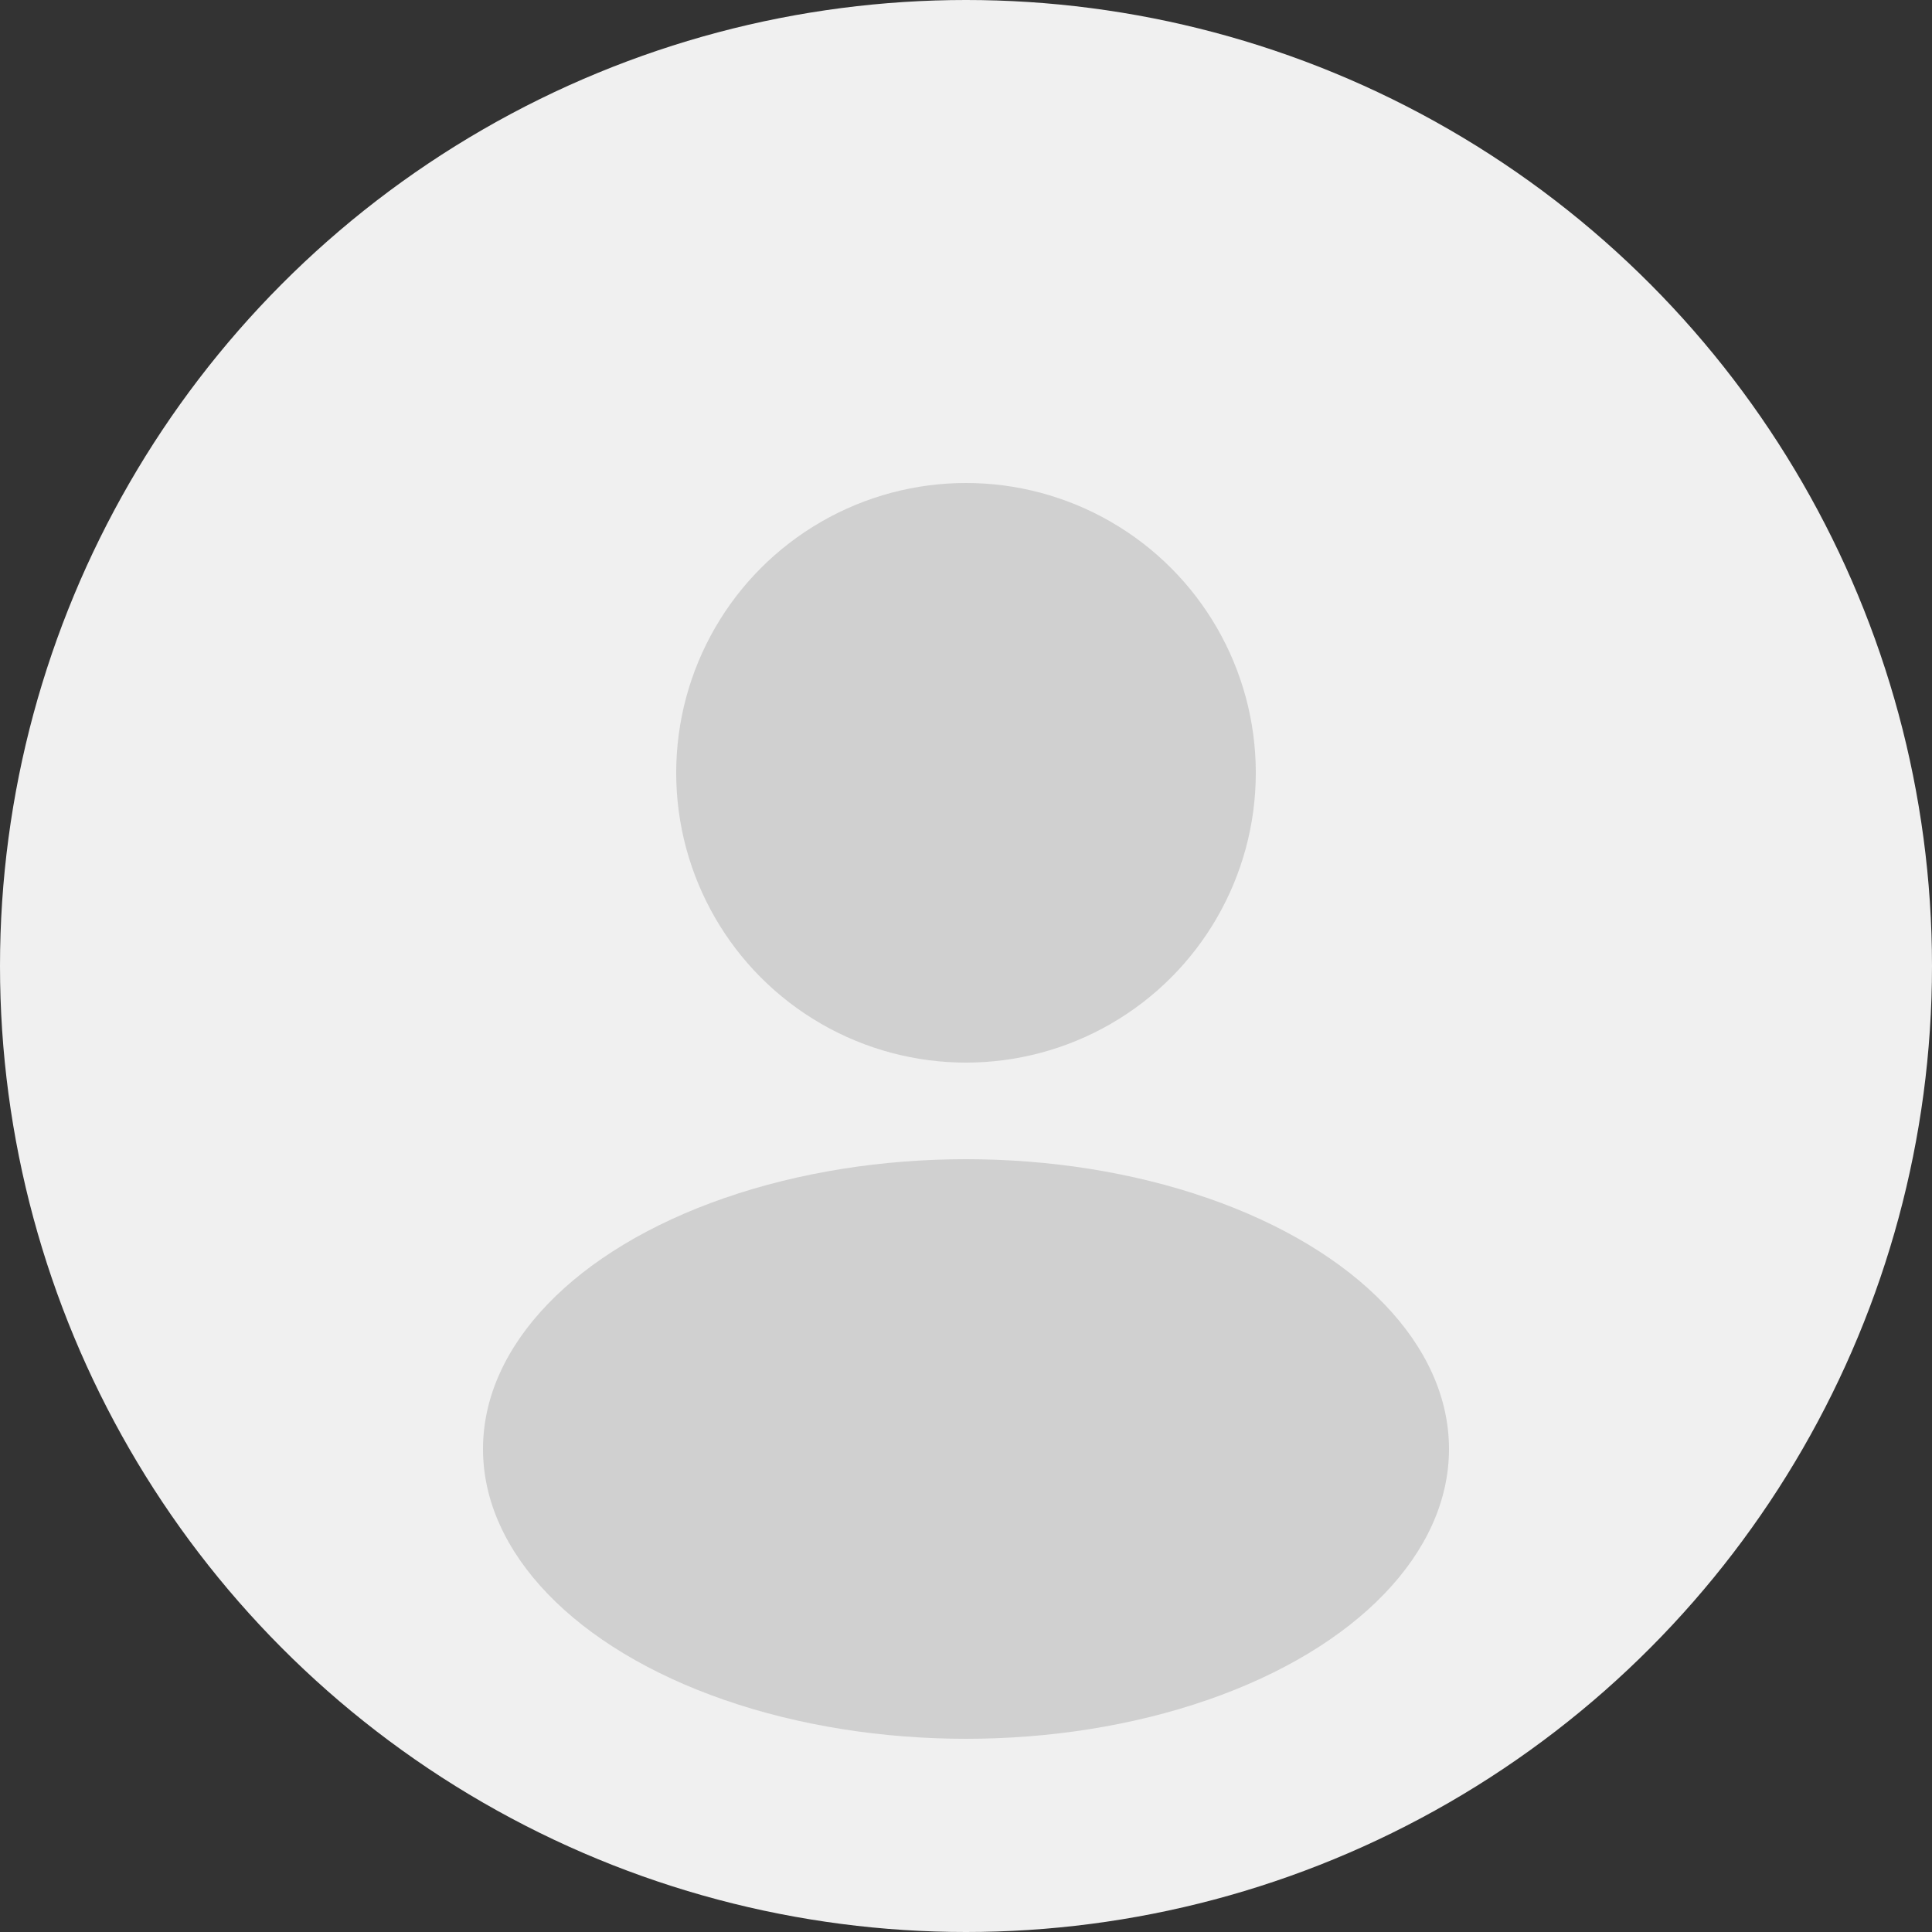 <svg width="200" height="200" viewBox="0 0 200 200" fill="none" xmlns="http://www.w3.org/2000/svg">
<rect x="0" y="0" width="200" height="200" fill="#333333" stroke="none"/>
<circle cx="100" cy="100" r="100" fill="#f0f0f0"/>
<circle cx="100" cy="80" r="30" fill="#d0d0d0"/>
<ellipse cx="100" cy="150" rx="50" ry="30" fill="#d0d0d0"/>
</svg>